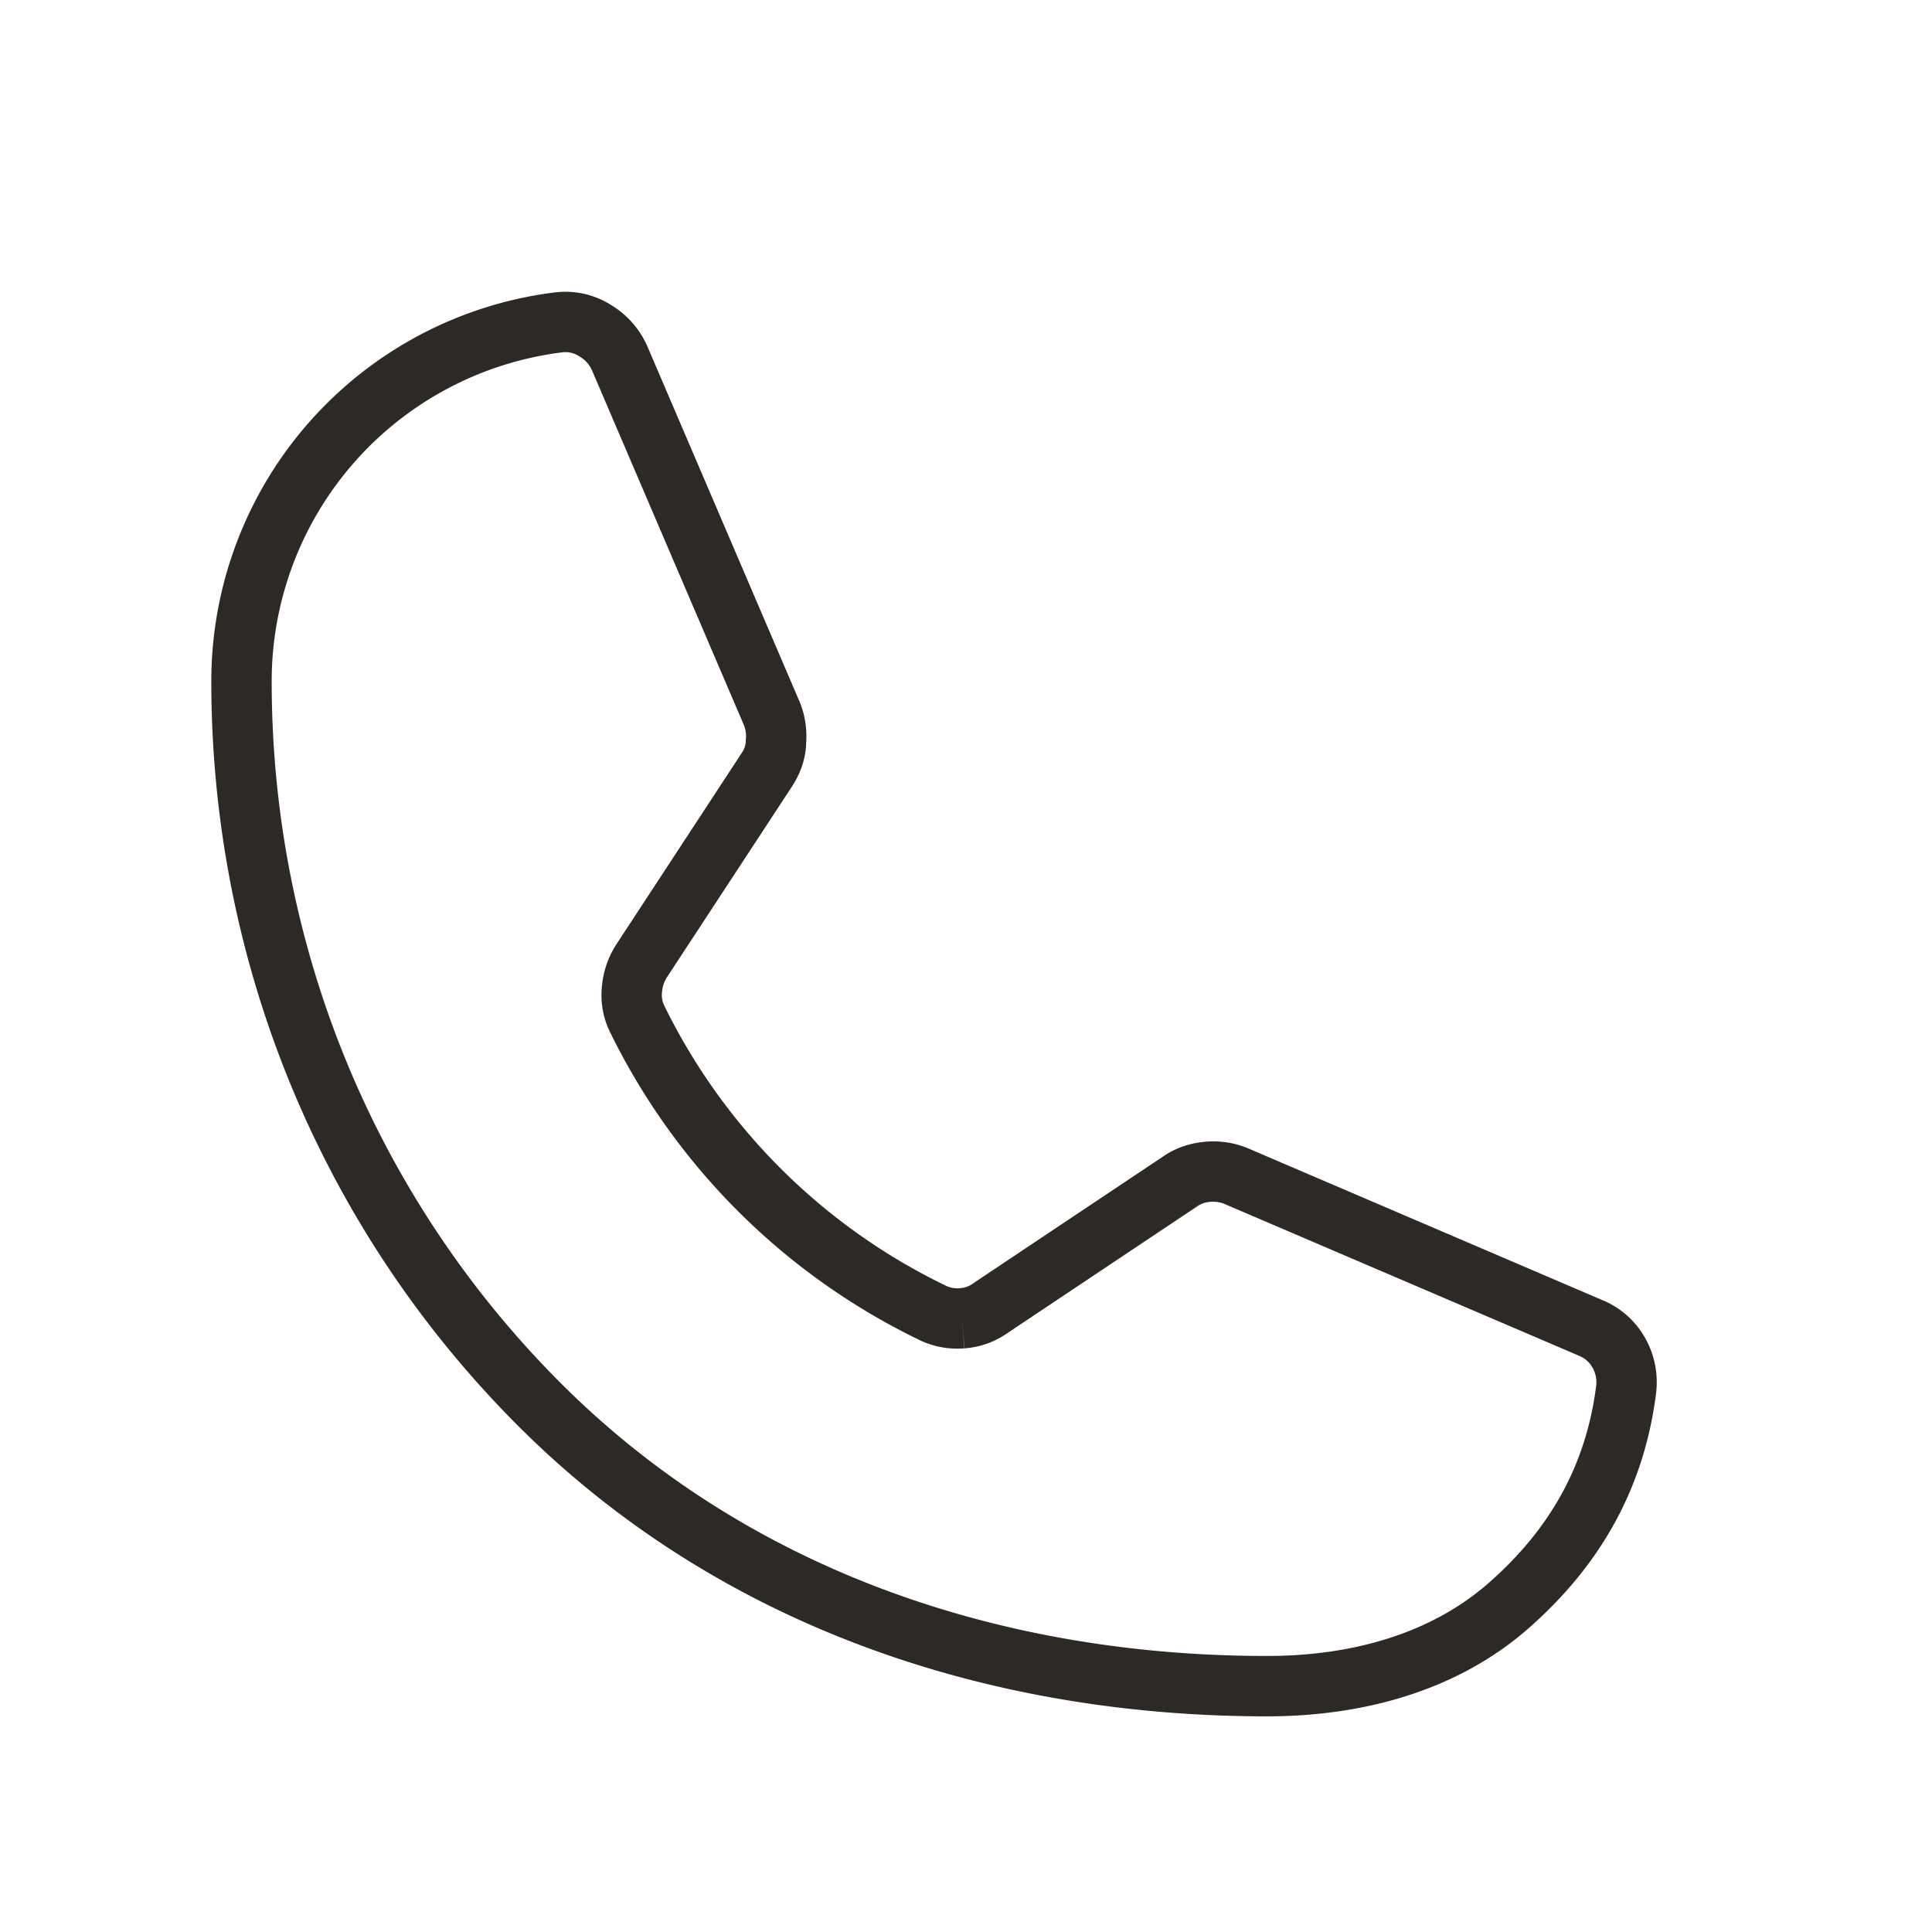 <svg width="32" height="32" fill="none" xmlns="http://www.w3.org/2000/svg"><path fill-rule="evenodd" clip-rule="evenodd" d="M9.583 5.895a.41.41 0 0 0-.28-.058 5.49 5.49 0 0 0-4.803 5.45c0 4.377 1.708 8.555 4.813 11.647 3.09 3.076 7.273 4.494 11.674 4.494 1.375 0 2.696-.354 3.67-1.209 1.01-.887 1.61-1.94 1.78-3.26a.483.483 0 0 0-.058-.303.441.441 0 0 0-.218-.197l-.011-.005-5.853-2.506-.01-.005a.49.49 0 0 0-.232-.037h-.003a.434.434 0 0 0-.219.072l-.008.006-3.127 2.088a1.414 1.414 0 0 1-.725.261c-.241.02-.506-.02-.754-.143a11.063 11.063 0 0 1-5.104-5.073 1.39 1.39 0 0 1-.147-.76c.02-.256.1-.495.237-.71l.004-.006 2.077-3.17a.377.377 0 0 0 .067-.196v-.021l.002-.02a.49.49 0 0 0-.037-.232l-.004-.01-2.507-5.854a.5.5 0 0 0-.202-.23l-.011-.006-.011-.007Zm6.39 16.438h-.001l-.039-.498.042.498h-.002Zm-5.86-17.286a1.41 1.41 0 0 0-.935-.202h-.002A6.49 6.49 0 0 0 3.5 11.288c0 4.638 1.812 9.072 5.107 12.354 3.311 3.297 7.767 4.786 12.38 4.786 1.53 0 3.117-.393 4.33-1.458 1.176-1.032 1.909-2.3 2.112-3.885v-.002c.04-.316-.02-.639-.181-.923a1.44 1.44 0 0 0-.71-.627l-5.843-2.503a1.49 1.49 0 0 0-.722-.12c-.249.02-.494.097-.708.245l-3.13 2.09-.008.006-.008.006a.415.415 0 0 1-.224.08h-.003a.431.431 0 0 1-.228-.043l-.006-.003a10.063 10.063 0 0 1-4.65-4.623l-.004-.01-.005-.01a.395.395 0 0 1-.034-.215.528.528 0 0 1 .082-.247l2.078-3.17.004-.006c.13-.206.22-.45.224-.714.016-.23-.022-.48-.122-.703l-2.505-5.848a1.5 1.5 0 0 0-.613-.698Z" fill="#2D2A26"/></svg>